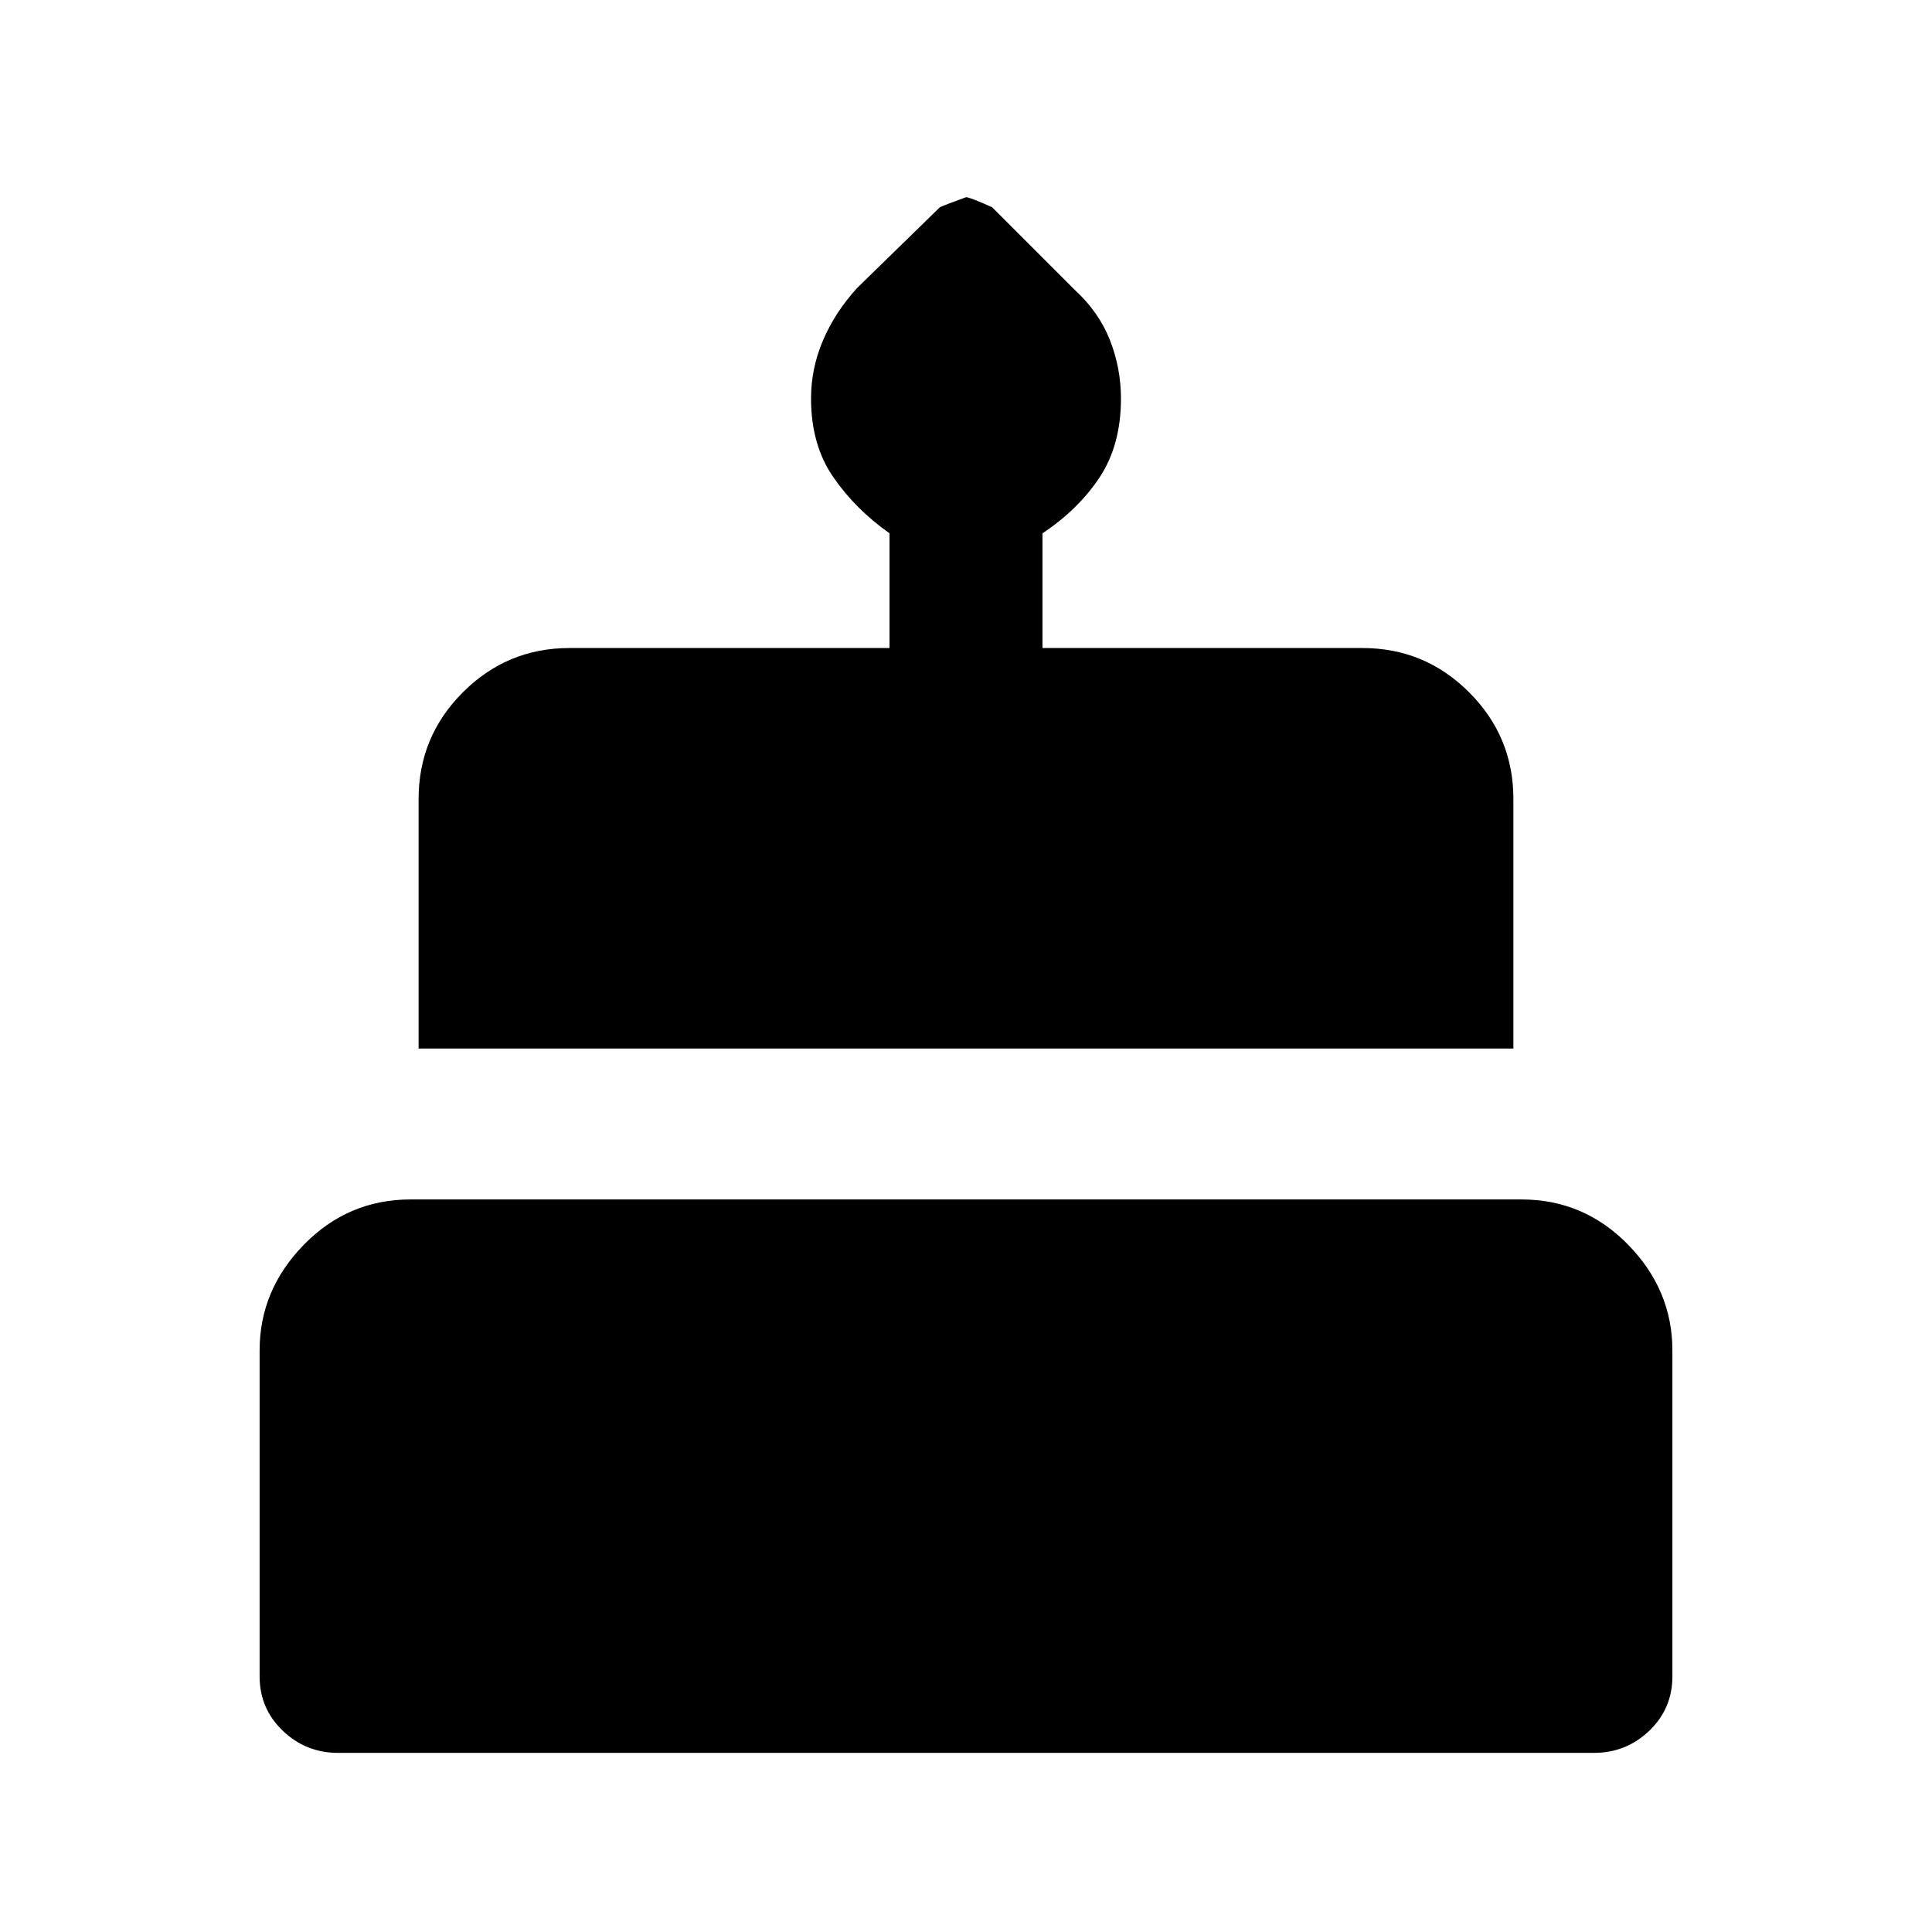 <svg xmlns="http://www.w3.org/2000/svg" height="24" width="24"><path d="M5.2 13.025v-3.1q0-.775.55-1.325.55-.55 1.325-.55h3.975V6.625q-.425-.3-.7-.7-.275-.4-.275-.975 0-.375.15-.725t.425-.65l1.025-1q.05-.025.325-.125.05 0 .325.125L13.35 3.6q.3.275.438.625.137.35.137.725 0 .575-.262.975-.263.4-.713.7V8.05h3.975q.775 0 1.325.55.55.55.55 1.325v3.1Zm-1 8.75q-.4 0-.687-.275-.288-.275-.288-.675v-4.05q0-.75.55-1.313.55-.562 1.325-.562h13.8q.775 0 1.325.562.55.563.55 1.313v4.05q0 .4-.287.675-.288.275-.688.275Z"/></svg>